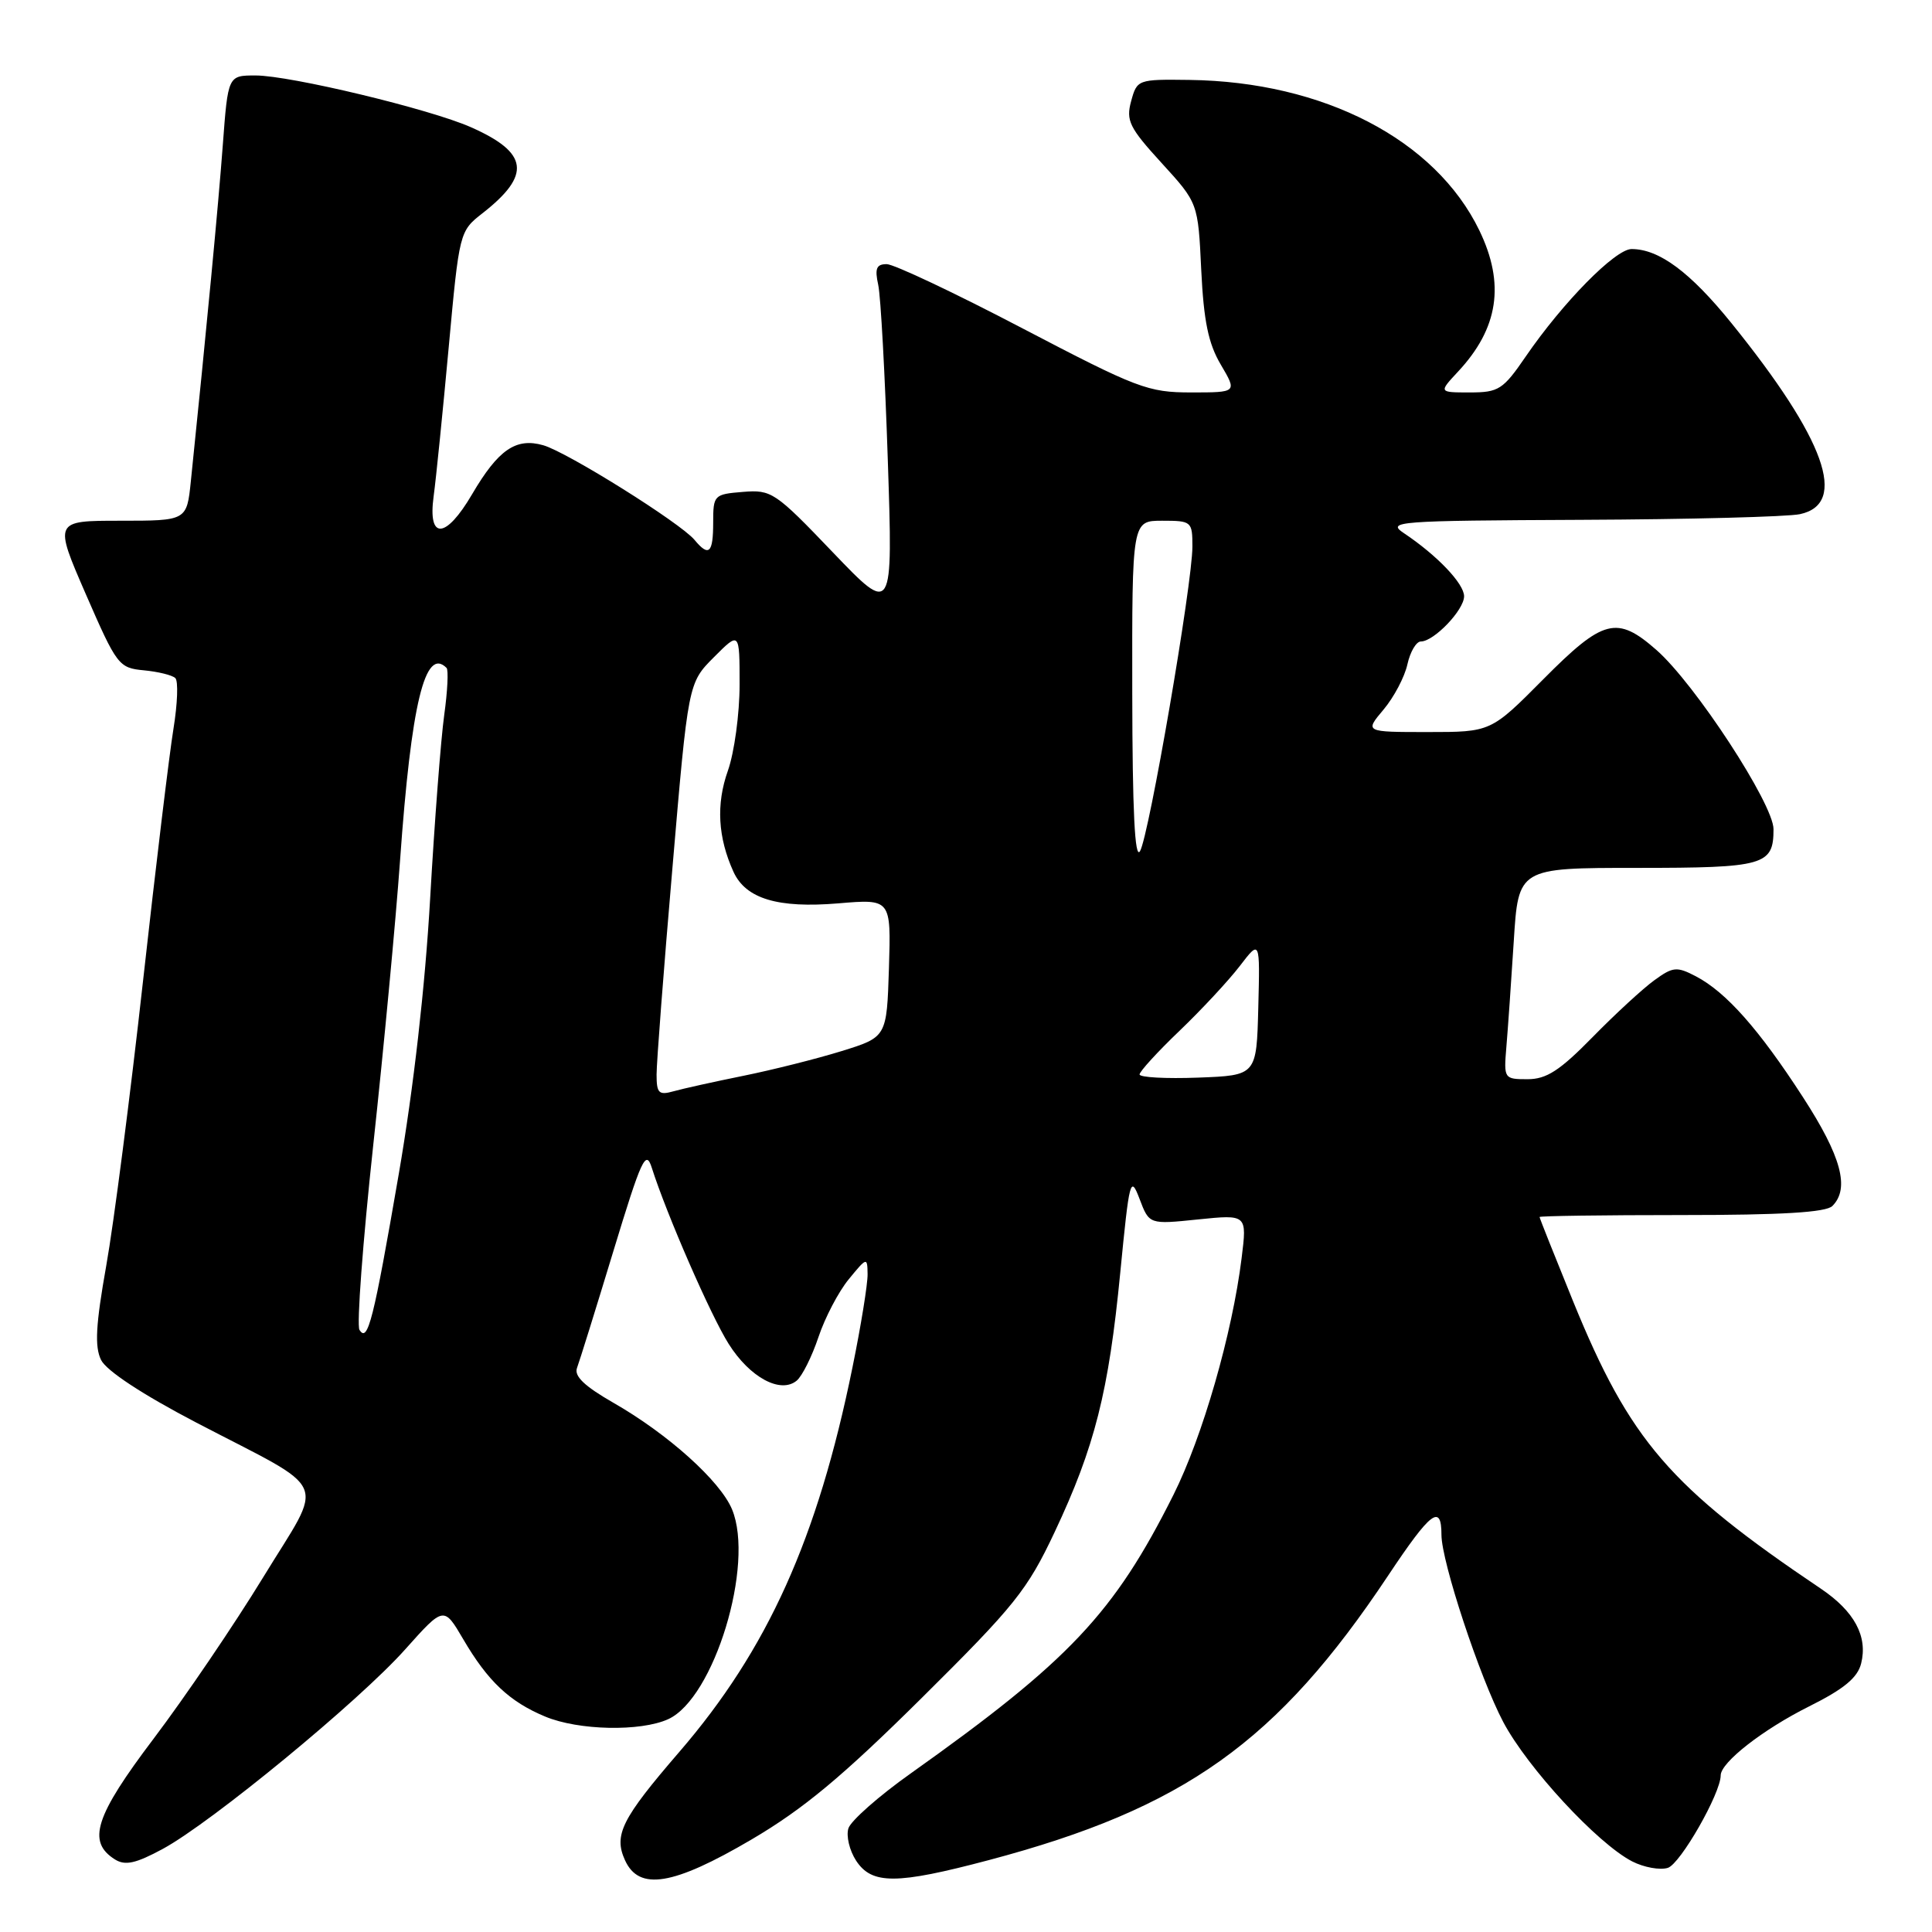 <?xml version="1.0" encoding="UTF-8" standalone="no"?>
<!DOCTYPE svg PUBLIC "-//W3C//DTD SVG 1.1//EN" "http://www.w3.org/Graphics/SVG/1.1/DTD/svg11.dtd" >
<svg xmlns="http://www.w3.org/2000/svg" xmlns:xlink="http://www.w3.org/1999/xlink" version="1.1" viewBox="0 0 256 256">
 <g >
 <path fill="currentColor"
d=" M 99.57 243.75 C 106.46 239.70 111.60 235.42 122.12 225.00 C 134.46 212.77 136.12 210.70 139.75 203.00 C 145.06 191.73 146.91 184.42 148.44 168.64 C 149.65 156.23 149.79 155.69 151.00 158.87 C 152.28 162.25 152.28 162.25 158.76 161.58 C 165.24 160.92 165.24 160.92 164.52 166.71 C 163.28 176.72 159.35 190.36 155.49 198.07 C 147.63 213.77 141.69 220.06 120.70 234.97 C 116.46 237.97 112.74 241.26 112.42 242.26 C 112.10 243.27 112.56 245.20 113.44 246.55 C 115.53 249.73 118.77 249.72 131.00 246.48 C 156.94 239.60 169.25 230.83 183.93 208.78 C 189.58 200.29 191.00 199.20 191.00 203.37 C 191.00 206.92 196.08 222.29 199.19 228.18 C 202.43 234.28 211.65 244.25 216.26 246.64 C 217.82 247.44 219.96 247.83 221.00 247.50 C 222.66 246.97 228.00 237.63 228.00 235.25 C 228.00 233.53 233.60 229.16 239.73 226.10 C 244.32 223.81 246.14 222.31 246.61 220.42 C 247.51 216.83 245.72 213.51 241.29 210.52 C 221.26 197.04 215.98 190.91 208.44 172.42 C 206.00 166.42 204.00 161.40 204.00 161.26 C 204.00 161.12 212.46 161.00 222.80 161.00 C 236.09 161.00 241.95 160.65 242.80 159.80 C 245.13 157.47 243.99 153.23 238.90 145.38 C 233.07 136.37 228.72 131.47 224.72 129.37 C 222.19 128.05 221.68 128.09 219.22 129.88 C 217.72 130.96 214.04 134.35 211.03 137.42 C 206.68 141.86 204.92 143.00 202.41 143.00 C 199.30 143.00 199.25 142.93 199.60 138.75 C 199.80 136.41 200.24 130.11 200.58 124.75 C 201.19 115.00 201.19 115.00 216.89 115.00 C 233.82 115.00 235.00 114.66 235.00 109.87 C 235.00 106.54 224.58 90.59 219.48 86.12 C 214.25 81.53 212.44 82.00 204.50 90.00 C 197.55 97.00 197.55 97.00 189.19 97.00 C 180.82 97.00 180.82 97.00 183.33 94.02 C 184.70 92.39 186.13 89.69 186.49 88.02 C 186.86 86.36 187.66 85.00 188.27 85.00 C 190.00 85.00 194.00 80.83 194.00 79.01 C 194.00 77.34 190.44 73.60 186.03 70.65 C 183.69 69.09 185.02 68.99 209.53 68.88 C 223.81 68.82 236.85 68.48 238.50 68.13 C 244.93 66.76 241.87 58.22 229.42 42.81 C 223.95 36.05 219.84 33.00 216.19 33.00 C 214.04 33.00 207.09 40.06 202.16 47.25 C 199.16 51.63 198.58 52.00 194.76 52.00 C 190.63 52.00 190.63 52.00 193.19 49.25 C 198.56 43.50 199.45 37.62 196.02 30.53 C 190.19 18.50 175.39 10.82 157.59 10.59 C 150.77 10.50 150.66 10.54 149.88 13.41 C 149.18 15.98 149.64 16.92 153.92 21.60 C 158.75 26.89 158.75 26.89 159.17 35.77 C 159.50 42.55 160.11 45.53 161.77 48.33 C 163.93 52.00 163.93 52.00 157.83 52.00 C 152.11 52.00 150.70 51.46 135.47 43.50 C 126.53 38.82 118.44 35.00 117.49 35.00 C 116.13 35.00 115.89 35.58 116.37 37.75 C 116.70 39.26 117.27 49.72 117.64 61.00 C 118.32 81.50 118.32 81.50 110.35 73.18 C 102.72 65.20 102.22 64.87 98.44 65.18 C 94.61 65.49 94.50 65.60 94.50 69.25 C 94.50 73.30 93.93 73.83 92.03 71.54 C 90.17 69.30 75.17 59.91 71.99 59.00 C 68.37 57.96 66.02 59.58 62.56 65.48 C 59.06 71.46 56.66 71.59 57.46 65.75 C 57.78 63.41 58.67 54.56 59.45 46.08 C 60.86 30.73 60.88 30.64 63.94 28.25 C 70.43 23.17 70.04 20.24 62.41 16.86 C 56.98 14.45 38.45 10.00 33.86 10.00 C 30.21 10.00 30.21 10.00 29.52 19.25 C 28.93 27.18 27.38 43.49 25.29 63.75 C 24.75 69.00 24.75 69.00 15.94 69.00 C 7.14 69.00 7.14 69.00 11.38 78.75 C 15.48 88.16 15.74 88.51 19.06 88.82 C 20.95 89.00 22.83 89.46 23.23 89.85 C 23.64 90.25 23.52 93.25 22.99 96.53 C 22.45 99.81 20.63 114.88 18.95 130.00 C 17.27 145.12 15.08 162.09 14.08 167.70 C 12.68 175.58 12.53 178.43 13.39 180.20 C 14.10 181.63 18.85 184.76 26.01 188.50 C 44.04 197.91 43.05 195.61 34.86 209.02 C 31.02 215.30 24.50 224.90 20.38 230.35 C 12.58 240.66 11.49 244.04 15.24 246.39 C 16.59 247.23 17.98 246.93 21.57 244.99 C 28.03 241.49 47.61 225.38 53.70 218.54 C 58.81 212.82 58.81 212.82 61.39 217.22 C 64.63 222.76 67.52 225.49 72.23 227.45 C 76.65 229.30 84.87 229.47 88.54 227.80 C 94.62 225.03 100.02 207.29 97.00 200.00 C 95.44 196.24 88.51 190.01 81.27 185.87 C 77.44 183.67 76.04 182.34 76.46 181.25 C 76.78 180.40 78.94 173.47 81.26 165.83 C 84.99 153.56 85.58 152.27 86.36 154.72 C 88.34 160.94 94.18 174.32 96.55 178.07 C 99.35 182.52 103.43 184.72 105.57 182.94 C 106.29 182.34 107.59 179.74 108.45 177.17 C 109.31 174.60 111.11 171.15 112.47 169.50 C 114.87 166.57 114.93 166.56 114.96 168.84 C 114.98 170.13 114.08 175.70 112.95 181.22 C 108.34 203.88 101.71 218.58 90.01 232.14 C 82.36 241.01 81.29 243.15 82.82 246.50 C 84.68 250.58 89.20 249.84 99.57 243.75 Z  M 47.63 176.21 C 47.25 175.59 48.07 164.60 49.45 151.79 C 50.84 138.98 52.44 121.97 53.01 114.00 C 54.49 93.22 56.32 85.65 59.17 88.50 C 59.44 88.77 59.30 91.59 58.86 94.75 C 58.42 97.91 57.58 108.83 57.00 119.00 C 56.34 130.62 54.80 144.20 52.85 155.50 C 49.49 174.97 48.73 177.99 47.63 176.21 Z  M 87.00 142.38 C 87.00 140.81 87.94 128.49 89.10 115.01 C 91.19 90.50 91.19 90.50 94.60 87.08 C 98.00 83.67 98.00 83.67 98.00 90.71 C 98.00 94.58 97.30 99.72 96.45 102.12 C 94.87 106.56 95.12 110.97 97.19 115.52 C 98.82 119.09 103.07 120.37 111.08 119.70 C 118.07 119.11 118.07 119.11 117.79 128.27 C 117.50 137.42 117.50 137.42 111.50 139.28 C 108.20 140.30 102.35 141.77 98.50 142.55 C 94.65 143.33 90.49 144.25 89.25 144.60 C 87.29 145.15 87.00 144.86 87.00 142.38 Z  M 151.00 142.37 C 151.00 141.98 153.38 139.37 156.30 136.58 C 159.21 133.79 162.80 129.93 164.28 128.00 C 166.96 124.50 166.96 124.50 166.73 133.50 C 166.50 142.50 166.50 142.50 158.75 142.79 C 154.49 142.95 151.00 142.76 151.00 142.37 Z  M 150.03 91.75 C 150.00 69.00 150.00 69.00 154.00 69.00 C 157.89 69.00 158.00 69.09 158.00 72.43 C 158.00 77.35 152.26 110.72 151.06 112.78 C 150.37 113.97 150.05 107.47 150.03 91.75 Z "/>
</g>
</svg>